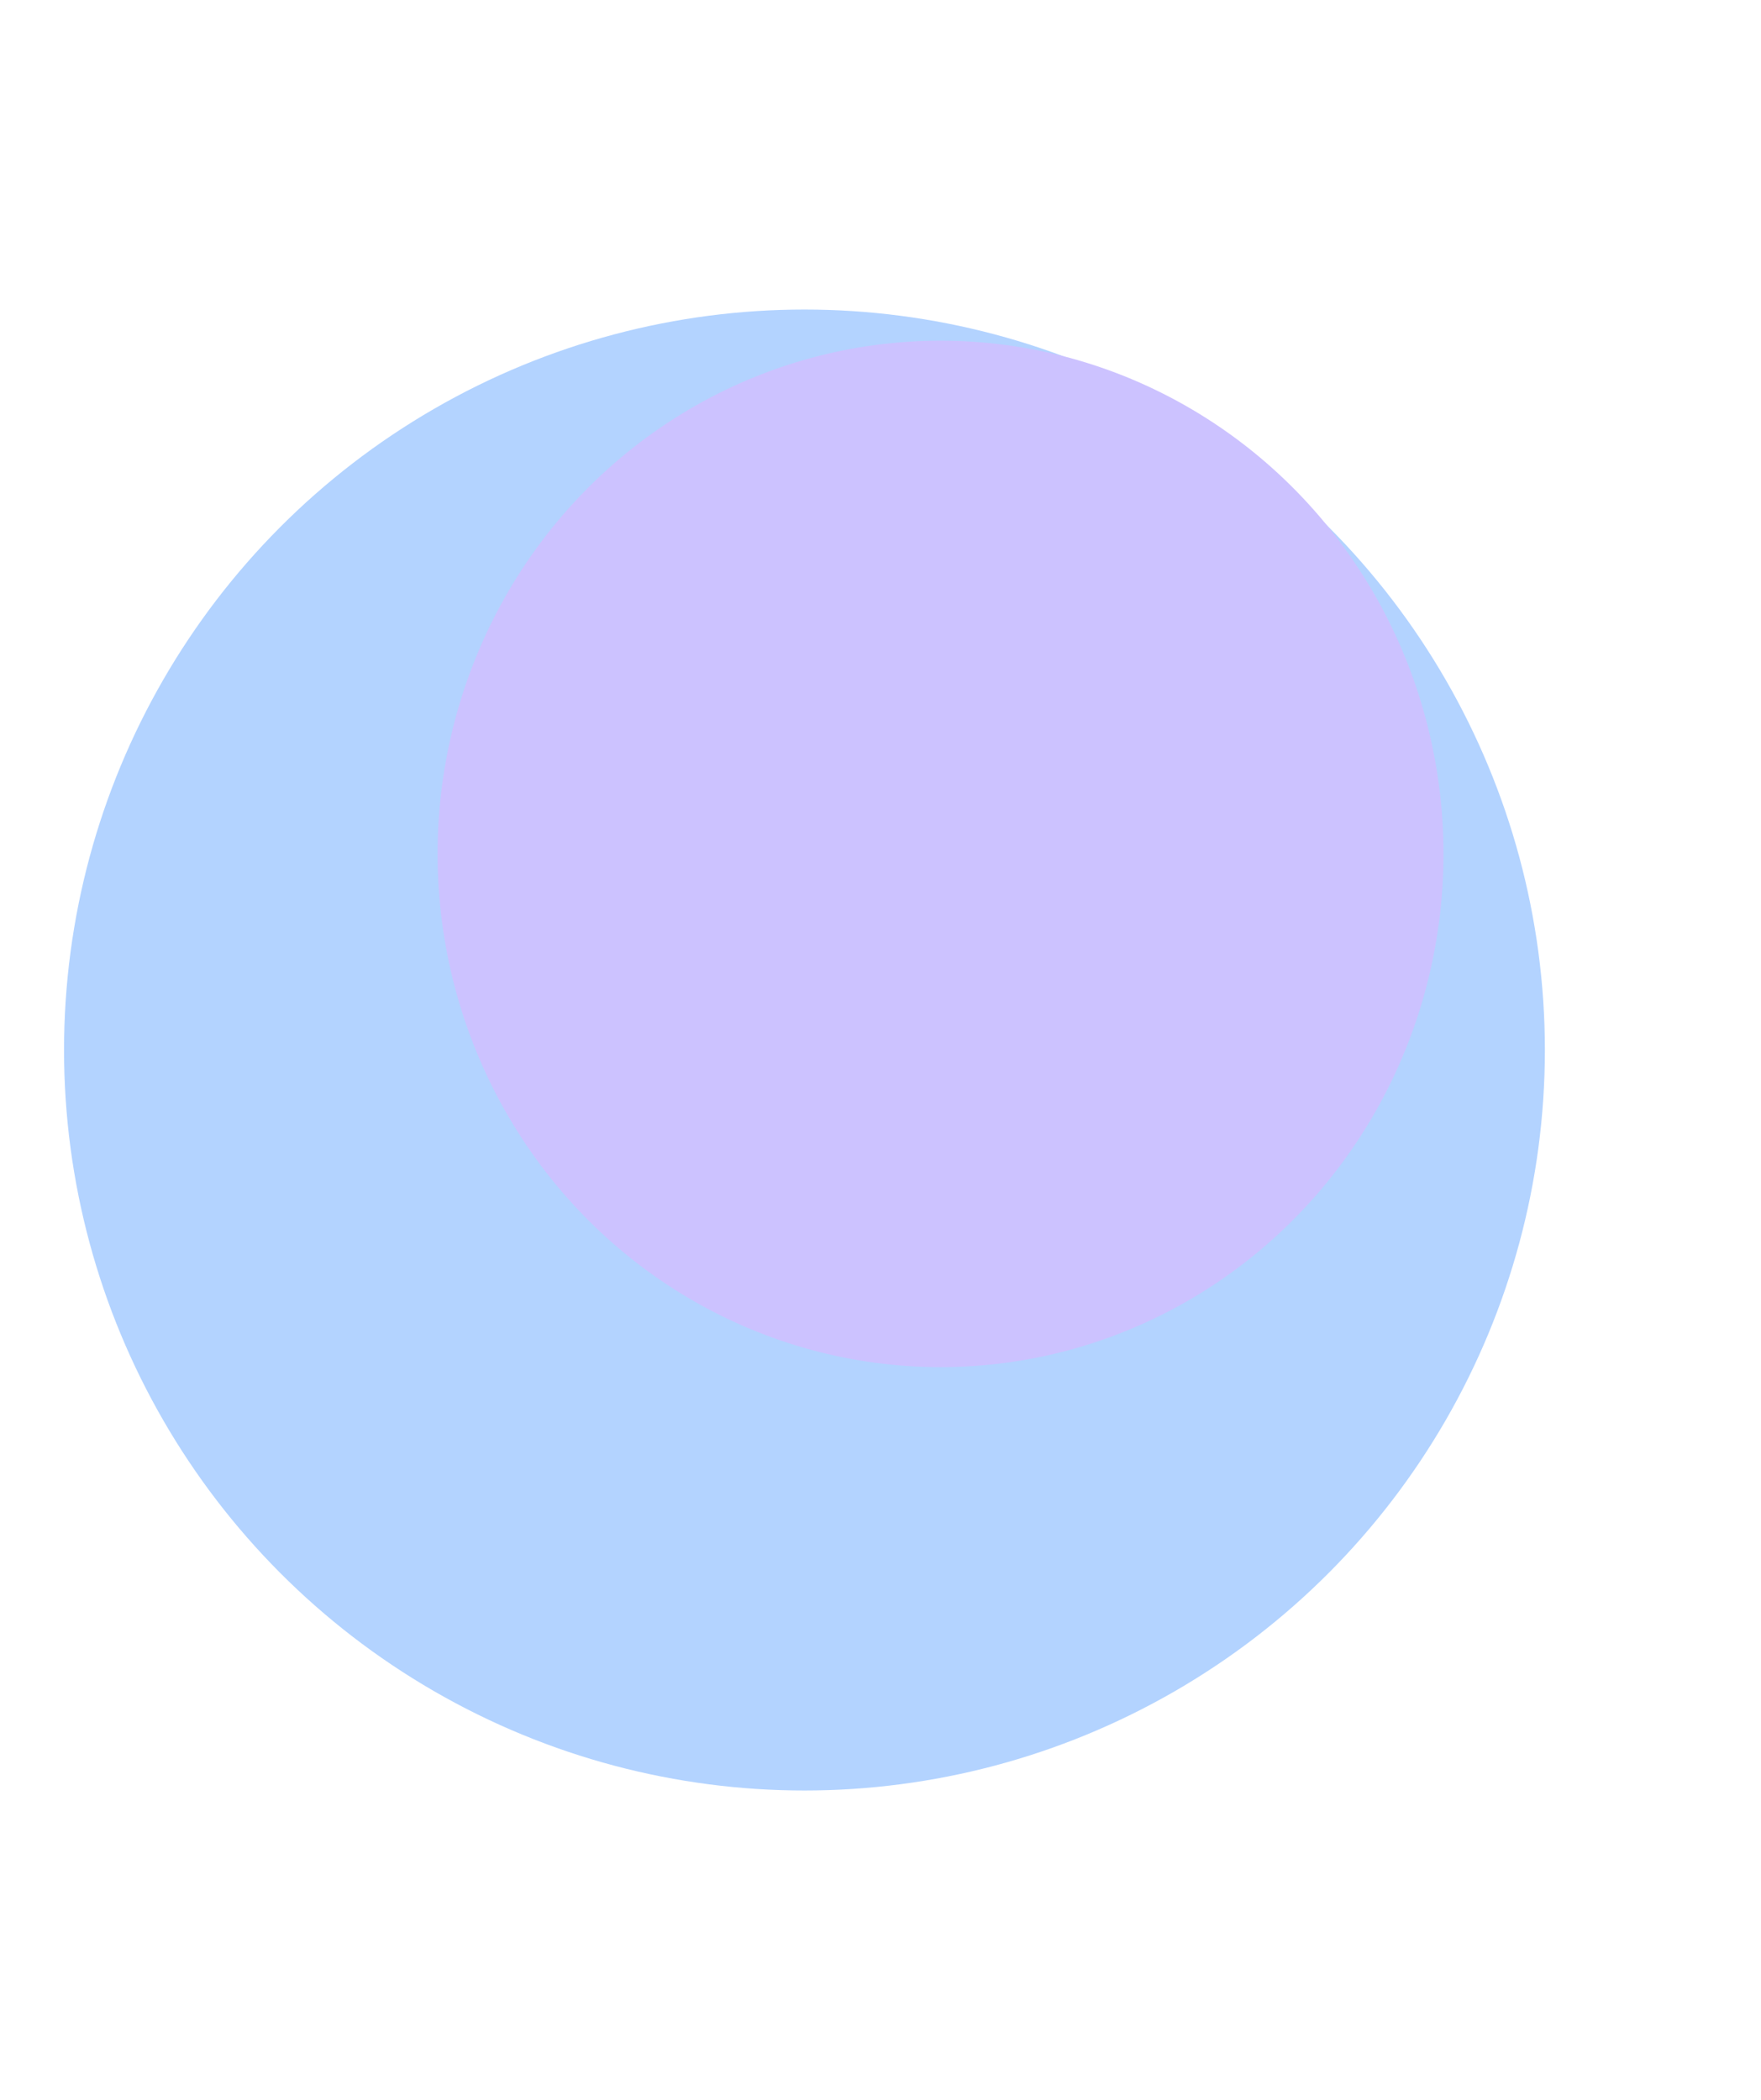 <svg width="1980" height="2361" viewBox="0 0 1980 2361" fill="none" xmlns="http://www.w3.org/2000/svg">
<g filter="url(#filter0_f_4839_19806)">
<circle cx="904.5" cy="1180.5" r="832.5" fill="#B3D3FF"/>
</g>
<g filter="url(#filter1_f_4839_19806)">
<ellipse cx="1057.5" cy="960" rx="565.5" ry="577" fill="#CCC2FF"/>
</g>
<defs>
<filter id="filter0_f_4839_19806" x="-275.599" y="0.401" width="2360.2" height="2360.2" filterUnits="userSpaceOnUse" color-interpolation-filters="sRGB">
<feFlood flood-opacity="0" result="BackgroundImageFix"/>
<feBlend mode="normal" in="SourceGraphic" in2="BackgroundImageFix" result="shape"/>
<feGaussianBlur stdDeviation="173.8" result="effect1_foregroundBlur_4839_19806"/>
</filter>
<filter id="filter1_f_4839_19806" x="144.401" y="35.401" width="1826.2" height="1849.2" filterUnits="userSpaceOnUse" color-interpolation-filters="sRGB">
<feFlood flood-opacity="0" result="BackgroundImageFix"/>
<feBlend mode="normal" in="SourceGraphic" in2="BackgroundImageFix" result="shape"/>
<feGaussianBlur stdDeviation="173.8" result="effect1_foregroundBlur_4839_19806"/>
</filter>
</defs>
</svg>
